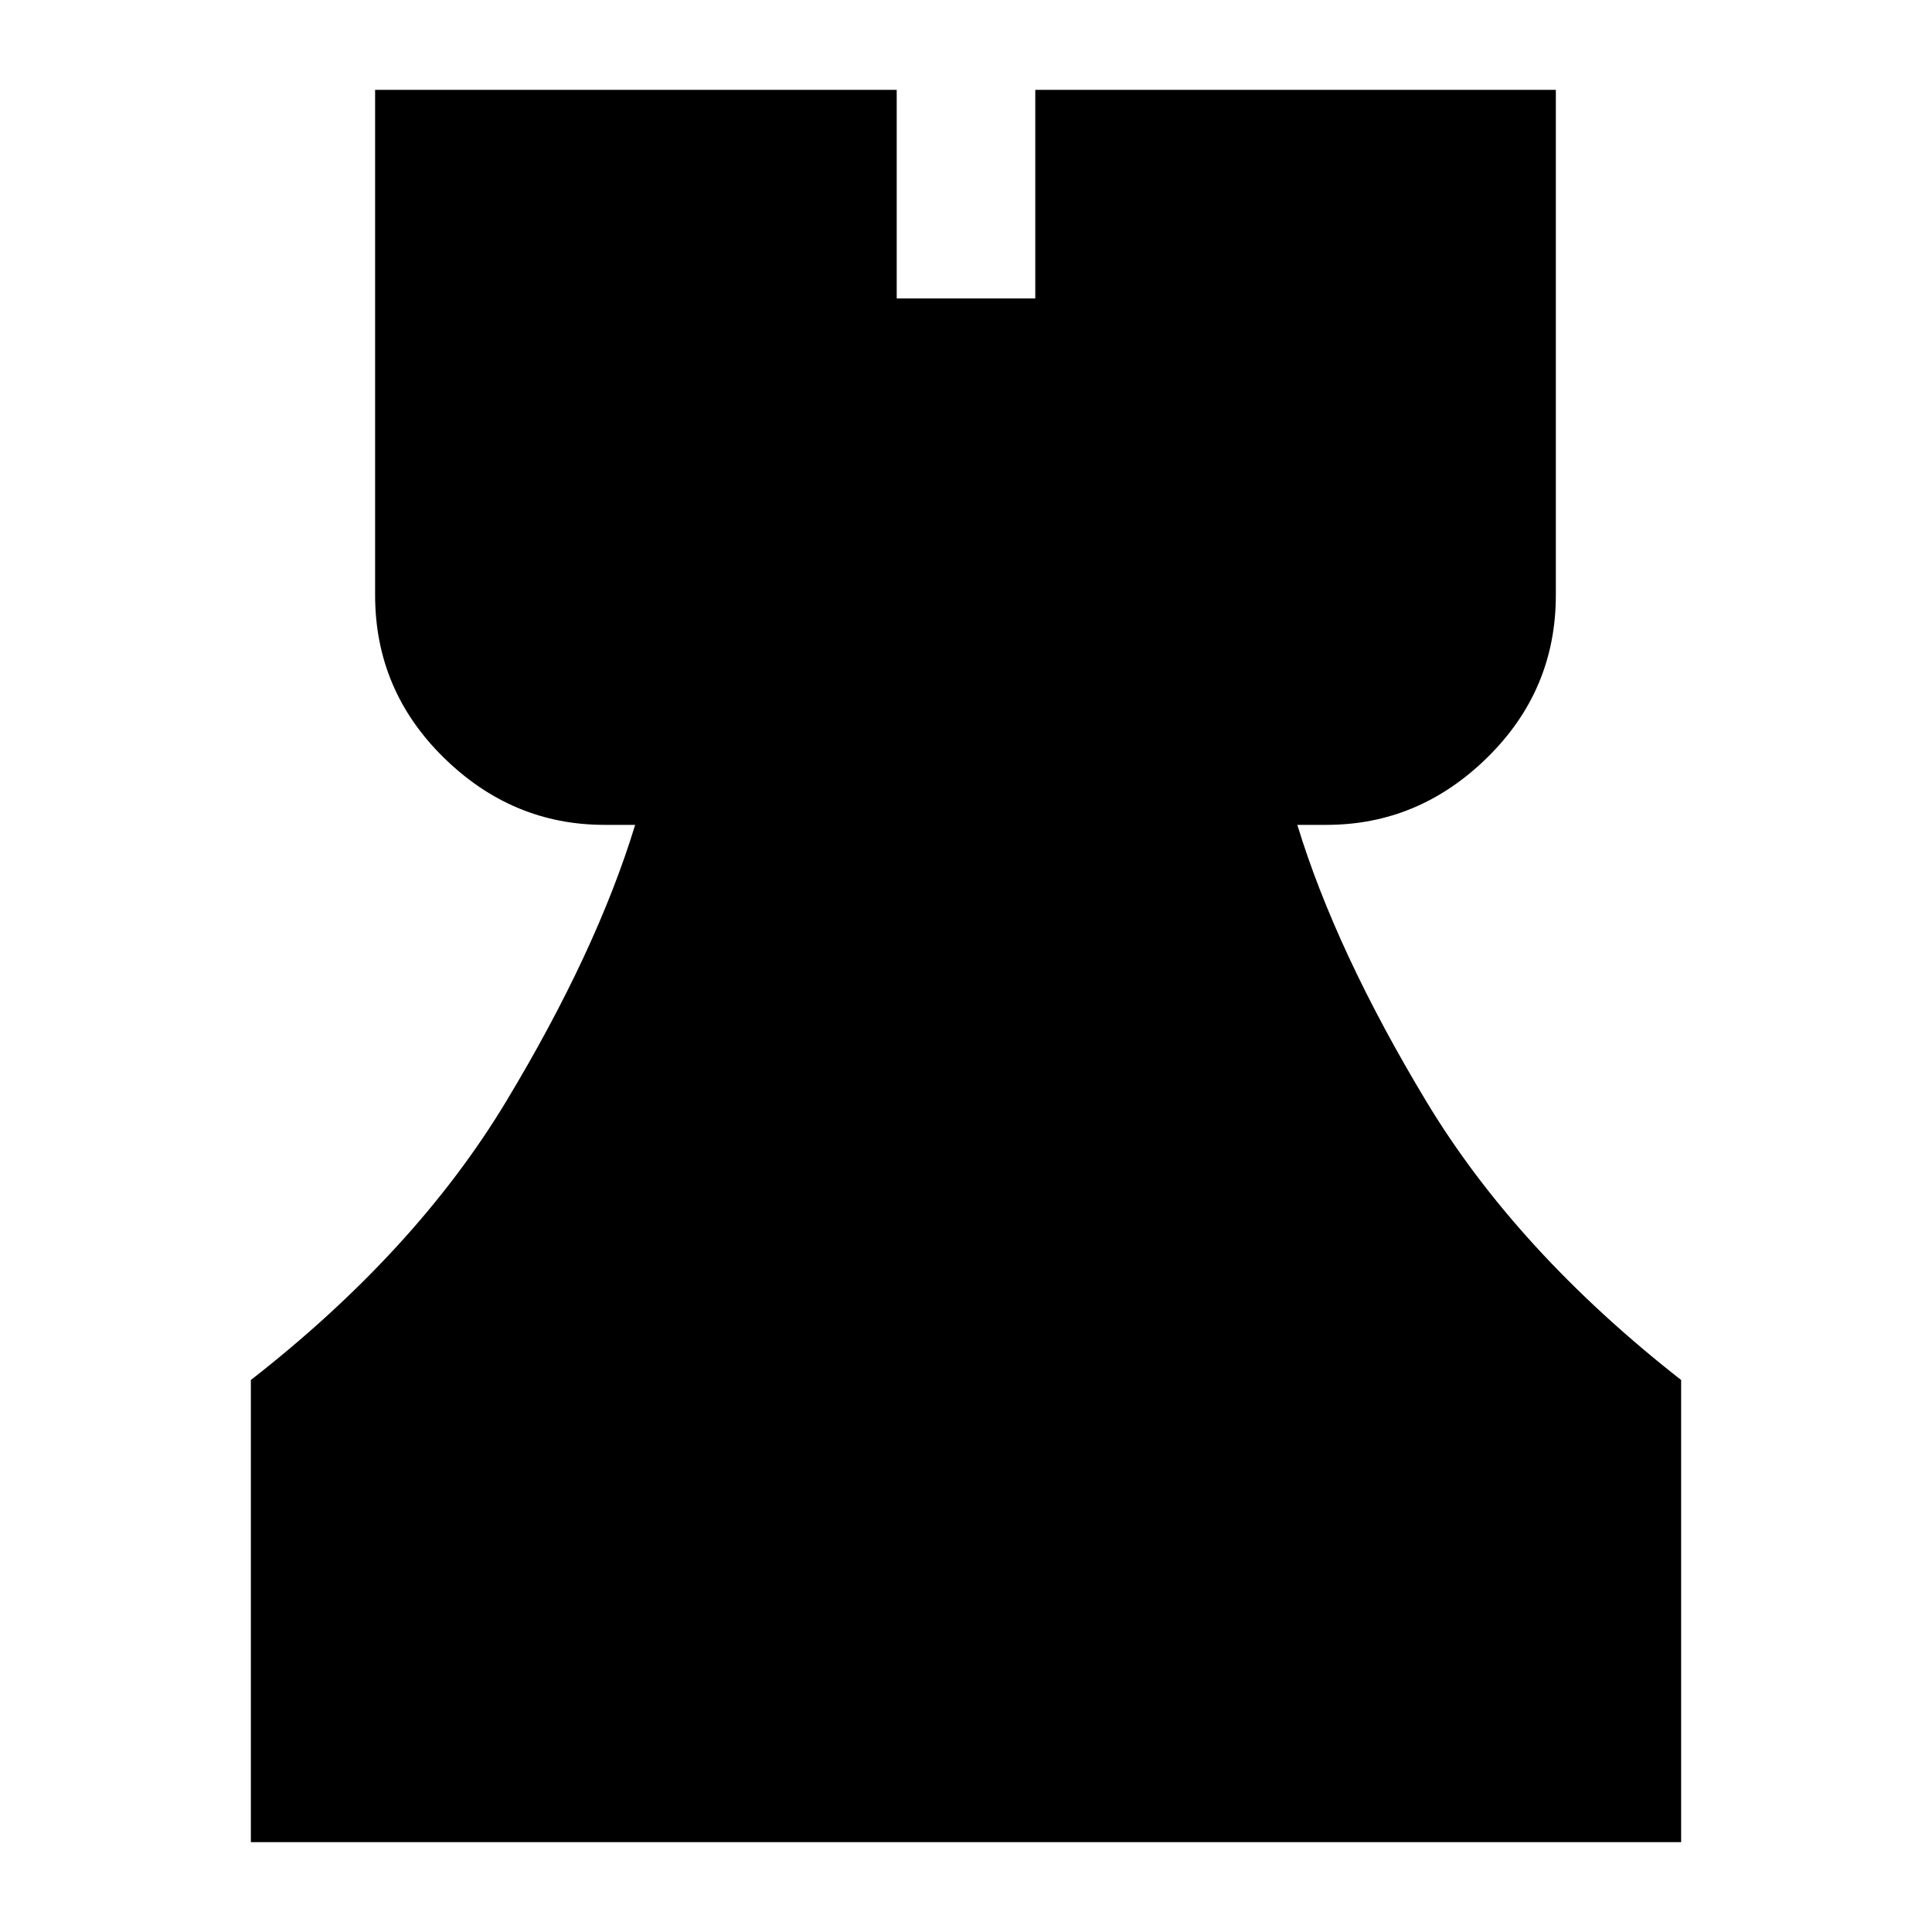 <svg xmlns="http://www.w3.org/2000/svg" height="24" viewBox="0 -960 960 960" width="24"><path d="M124.65-44.65v-229.63q82-64 126.86-138.43 44.86-74.42 64.1-137.42h-15.28q-45.82 0-79.88-33.46-34.06-33.47-34.06-80.71v-251.05h259.18v103.65h68.86v-103.65h258.66v251.05q0 47.24-34.06 80.71-34.07 33.46-79.88 33.46h-14.52q19.24 63 64.1 137.42 44.86 74.43 126.62 138.43v229.63h-710.7Z"/></svg>